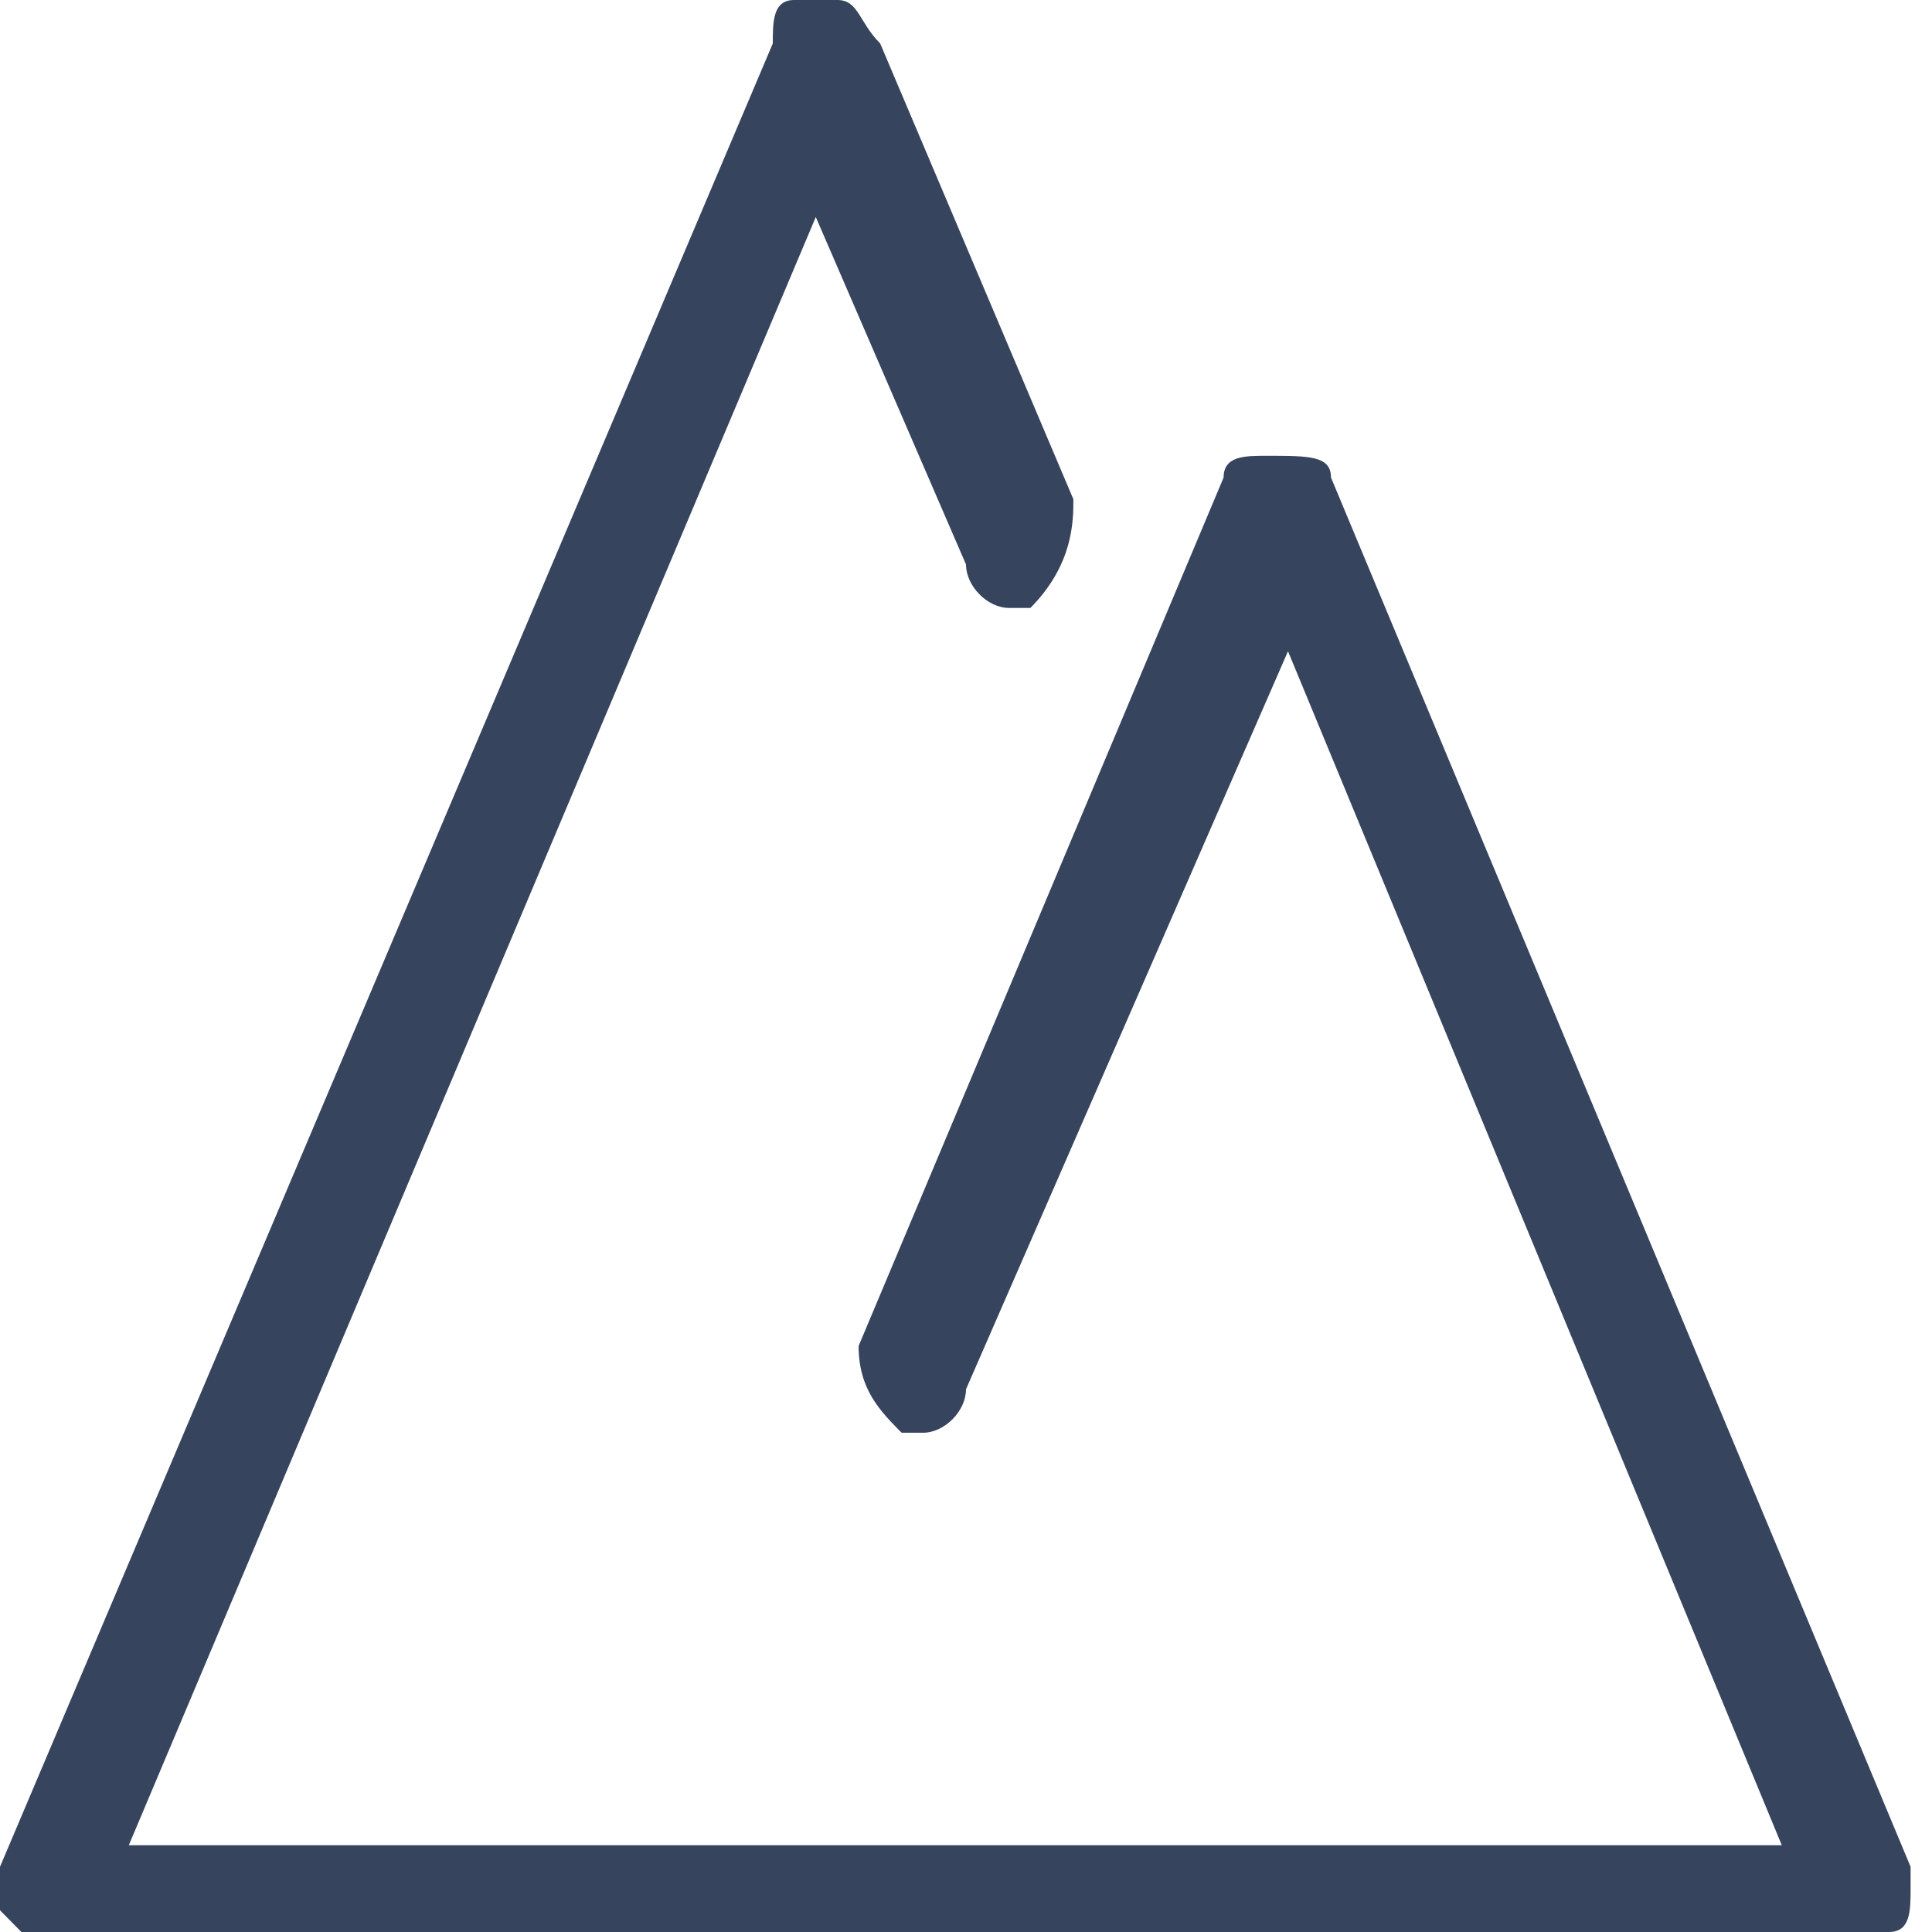 <svg width="12" height="12" fill="none" xmlns="http://www.w3.org/2000/svg"><g clip-path="url(#a)"><path d="M11.867 11.73s.133 0 0 0c.133 0 0 0 0 0v-.135l-3.6-8.629c0-.135-.134-.135-.4-.135-.134 0-.267 0-.267.135L5.333 8.36c0 .27.134.404.267.539h.133c.134 0 .267-.135.267-.27l2-4.584 3.067 7.416H.8L5.067 1.348 6 3.506c0 .134.133.27.267.27H6.4c.267-.27.267-.54.267-.675L5.467.27C5.333.135 5.333 0 5.2 0h-.267C4.8 0 4.8.135 4.8.27L0 11.595v.27L.133 12h11.6c.134 0 .134-.135.134-.27 0 .135 0 .135 0 0Z" fill="#36445E"/></g><defs><clipPath id="a"><path fill="#fff" d="M0 0h12v12H0z"/></clipPath></defs></svg>